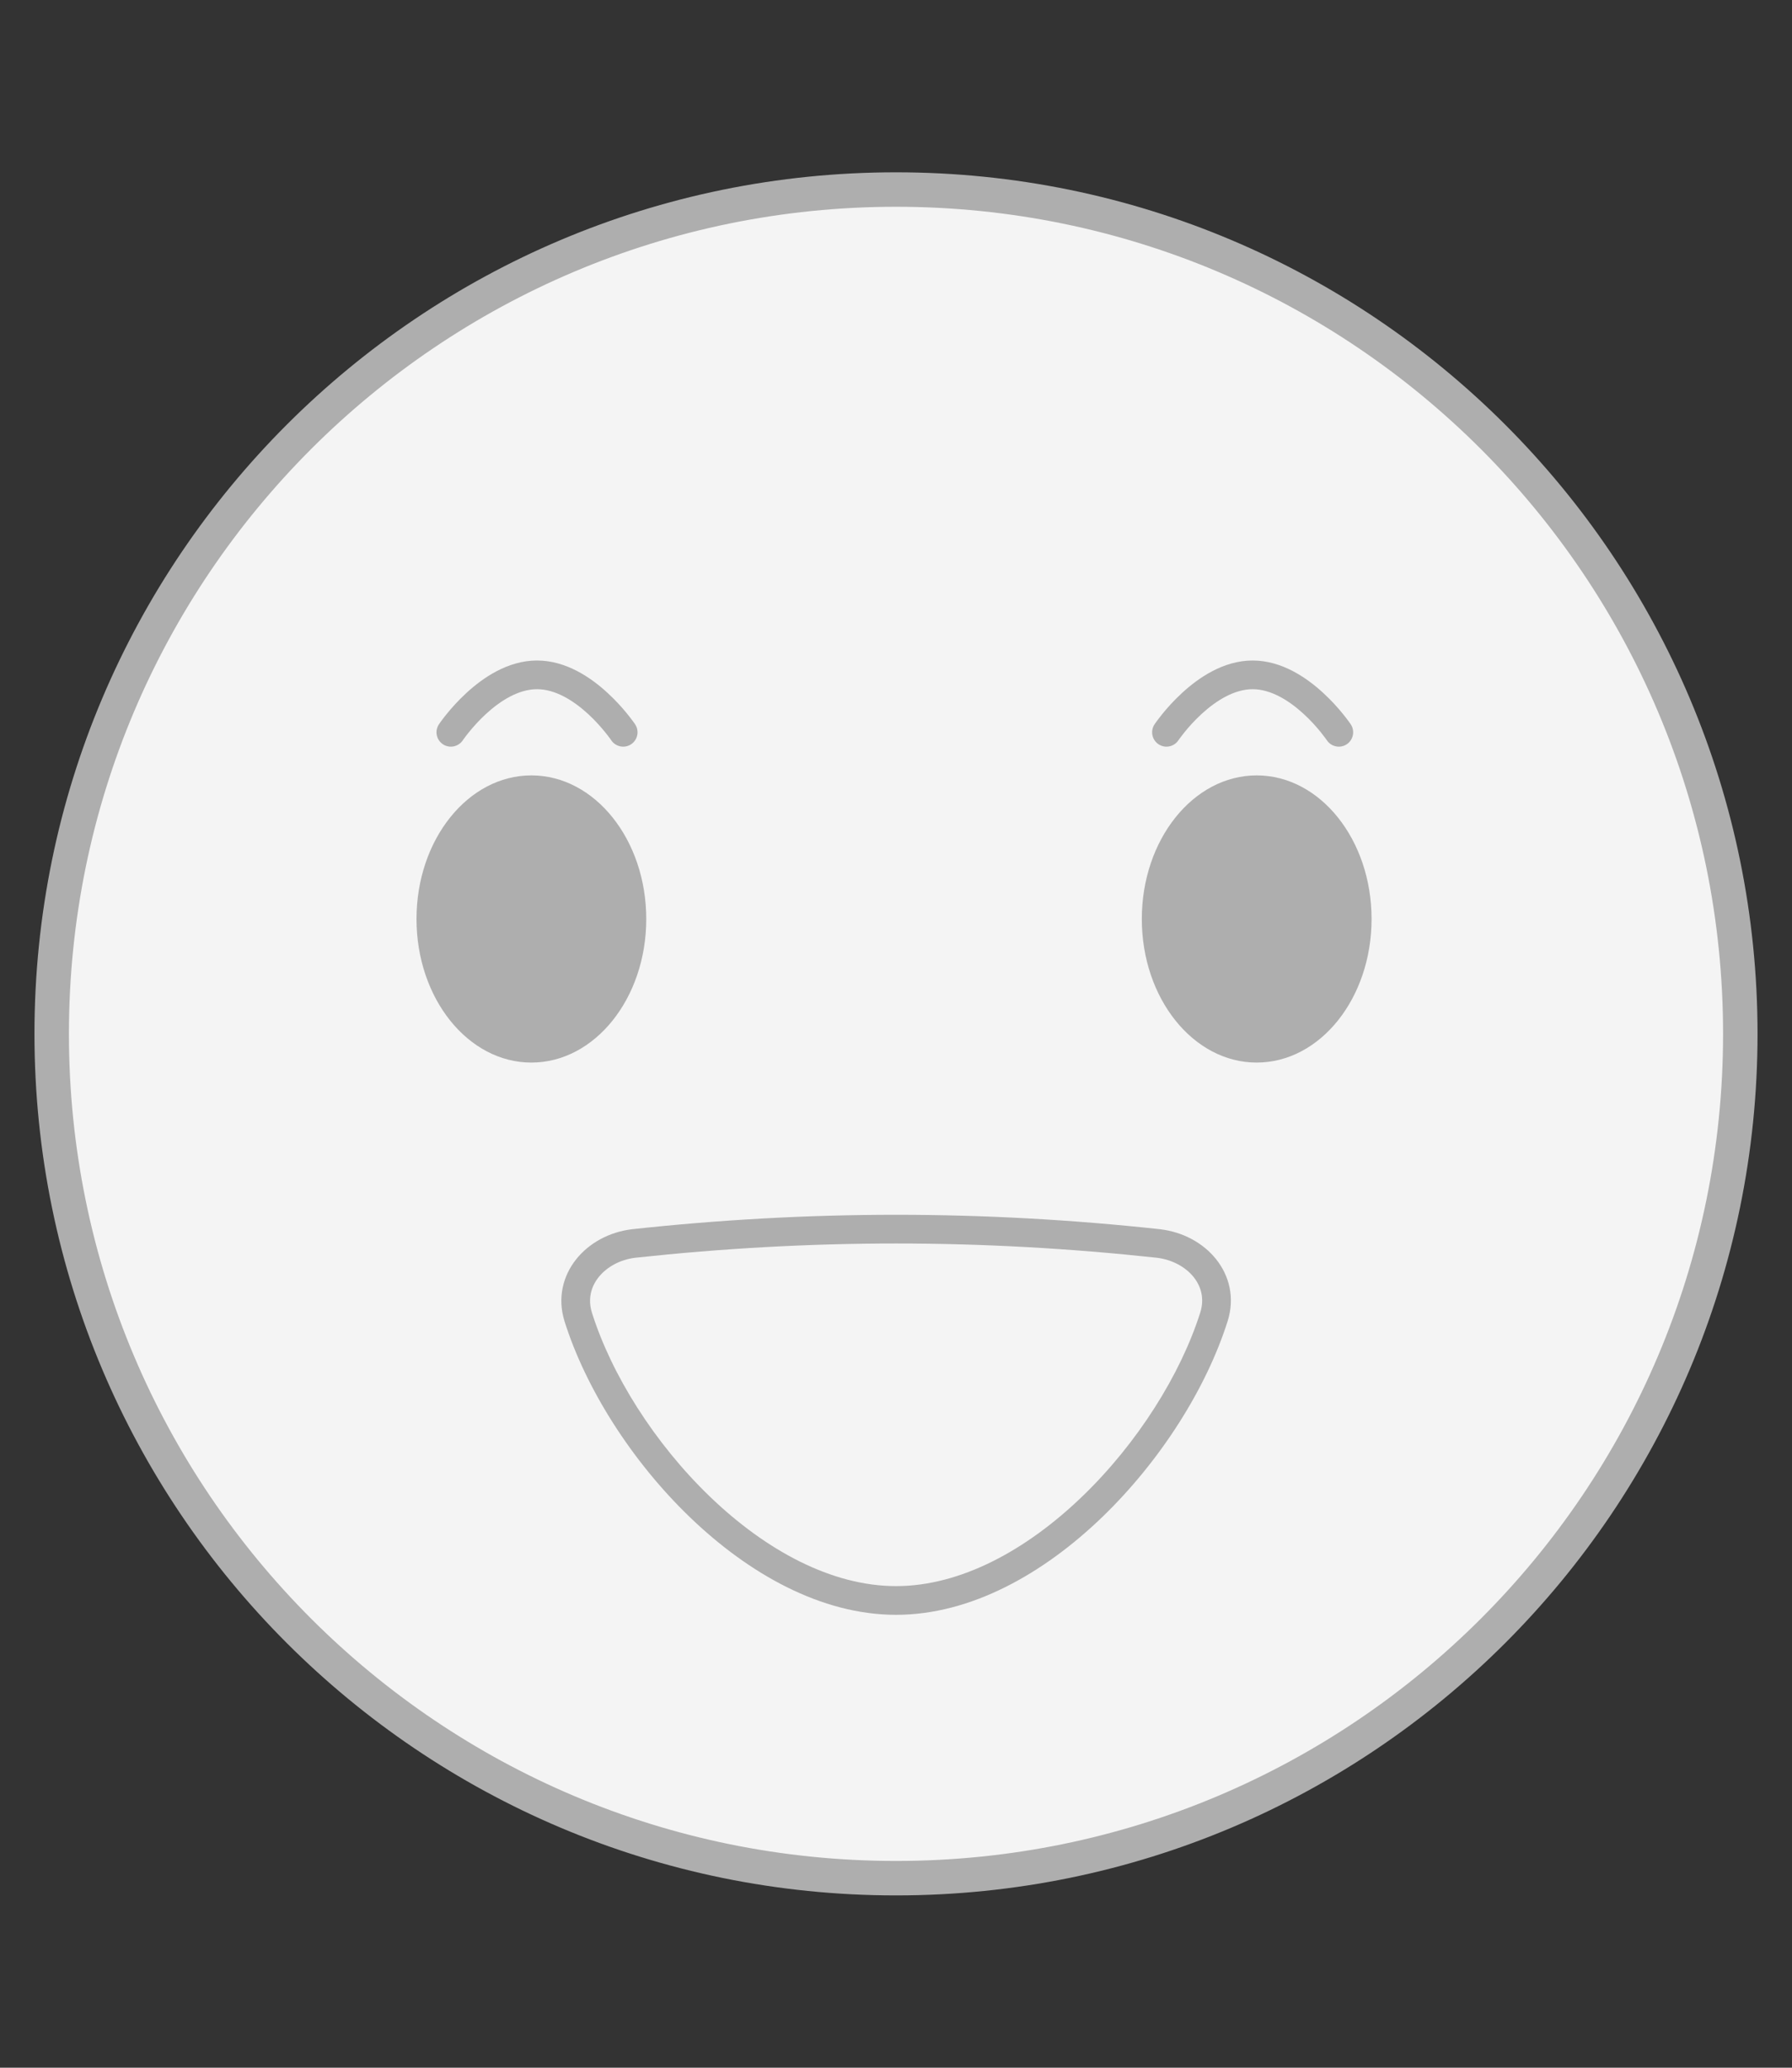 <svg width="52" height="60" viewBox="0 0 52 60" fill="none" xmlns="http://www.w3.org/2000/svg">
<rect x="0" y="0" width="52" height="60" fill="#333333" stroke="none"/>
<path d="M50.5 30C50.5 43.531 39.531 54.5 26 54.5C12.469 54.5 1.5 43.531 1.5 30C1.5 16.469 12.469 5.5 26 5.5C39.531 5.5 50.5 16.469 50.5 30Z" fill="#F4F4F4" stroke="#AEAEAE" stroke-miterlimit="10"/>
<path d="M15.419 30.833C17.26 30.833 18.753 28.968 18.753 26.667C18.753 24.366 17.26 22.5 15.419 22.5C13.578 22.5 12.086 24.366 12.086 26.667C12.086 28.968 13.578 30.833 15.419 30.833Z" fill="#AEAEAE"/>
<path d="M36.466 30.833C38.307 30.833 39.8 28.968 39.8 26.667C39.8 24.366 38.307 22.5 36.466 22.5C34.625 22.5 33.133 24.366 33.133 26.667C33.133 28.968 34.625 30.833 36.466 30.833Z" fill="#AEAEAE"/>
<path fill-rule="evenodd" clip-rule="evenodd" d="M18.34 35.669C20.888 35.392 23.445 35.25 26.002 35.25C28.559 35.25 31.116 35.392 33.663 35.669L33.668 35.67L33.668 35.67C34.322 35.748 34.91 36.064 35.289 36.539C35.674 37.021 35.836 37.662 35.624 38.334L35.624 38.334C35.01 40.278 33.675 42.394 31.978 44.028C30.286 45.658 28.177 46.858 26.002 46.858C23.826 46.858 21.716 45.658 20.022 44.028C18.324 42.395 16.99 40.278 16.379 38.333L16.379 38.331L16.379 38.331C16.172 37.66 16.337 37.02 16.721 36.539C17.1 36.065 17.685 35.748 18.335 35.67L18.34 35.669L18.34 35.669ZM18.433 36.497C17.984 36.552 17.604 36.769 17.372 37.059C17.146 37.342 17.056 37.698 17.175 38.085C17.739 39.882 18.992 41.881 20.6 43.428C22.213 44.98 24.127 46.025 26.002 46.025C27.876 46.025 29.788 44.98 31.4 43.428C33.008 41.881 34.261 39.881 34.83 38.083C34.951 37.696 34.863 37.341 34.638 37.059C34.407 36.77 34.025 36.553 33.571 36.497C31.053 36.224 28.527 36.083 26.002 36.083C23.477 36.083 20.951 36.224 18.433 36.497Z" fill="#AEAEAE"/>
<path fill-rule="evenodd" clip-rule="evenodd" d="M39.081 21.596C38.89 21.724 38.631 21.672 38.503 21.481L38.849 21.249C38.503 21.481 38.503 21.481 38.503 21.481L38.502 21.48L38.494 21.469C38.487 21.459 38.476 21.444 38.462 21.423C38.432 21.383 38.387 21.323 38.329 21.251C38.212 21.106 38.043 20.913 37.835 20.722C37.406 20.327 36.88 19.999 36.349 19.999C35.818 19.999 35.292 20.327 34.863 20.722C34.655 20.913 34.486 21.106 34.369 21.251C34.311 21.323 34.266 21.383 34.236 21.423C34.221 21.444 34.211 21.459 34.204 21.469L34.196 21.48L34.195 21.481C34.067 21.672 33.808 21.724 33.617 21.596C33.426 21.467 33.375 21.209 33.503 21.017L33.849 21.249C33.503 21.017 33.503 21.017 33.503 21.017L33.504 21.016L33.505 21.015L33.508 21.009L33.52 20.992C33.53 20.978 33.545 20.957 33.563 20.932C33.6 20.882 33.653 20.811 33.721 20.727C33.856 20.559 34.053 20.335 34.298 20.11C34.773 19.672 35.497 19.166 36.349 19.166C37.201 19.166 37.925 19.672 38.4 20.11C38.645 20.335 38.842 20.559 38.977 20.727C39.045 20.811 39.098 20.882 39.135 20.932C39.153 20.957 39.168 20.978 39.178 20.992L39.19 21.009L39.193 21.015L39.194 21.016L39.195 21.017C39.195 21.017 39.195 21.017 38.849 21.249L39.195 21.017C39.323 21.208 39.272 21.467 39.081 21.596Z" fill="#AEAEAE"/>
<path fill-rule="evenodd" clip-rule="evenodd" d="M18.315 21.596C18.124 21.724 17.865 21.672 17.737 21.481L18.083 21.249C17.737 21.481 17.737 21.481 17.737 21.481L17.736 21.48L17.729 21.469C17.722 21.459 17.711 21.444 17.696 21.423C17.666 21.383 17.622 21.323 17.563 21.251C17.446 21.106 17.277 20.913 17.07 20.722C16.64 20.326 16.115 19.999 15.583 19.999C15.052 19.999 14.527 20.326 14.097 20.722C13.89 20.913 13.721 21.106 13.604 21.251C13.545 21.323 13.5 21.383 13.471 21.423C13.456 21.444 13.445 21.459 13.438 21.469L13.431 21.48L13.43 21.481C13.301 21.672 13.043 21.724 12.851 21.596C12.66 21.467 12.609 21.209 12.737 21.017L13.083 21.249C12.737 21.017 12.737 21.017 12.737 21.017L12.738 21.016L12.739 21.015L12.743 21.009L12.755 20.992C12.765 20.978 12.779 20.957 12.797 20.932C12.834 20.882 12.887 20.811 12.955 20.727C13.091 20.559 13.287 20.335 13.532 20.11C14.007 19.672 14.731 19.166 15.583 19.166C16.436 19.166 17.16 19.672 17.634 20.11C17.879 20.335 18.076 20.559 18.211 20.727C18.279 20.811 18.332 20.882 18.369 20.932C18.388 20.957 18.402 20.978 18.412 20.992L18.424 21.009L18.428 21.015L18.429 21.016L18.429 21.017C18.429 21.017 18.43 21.017 18.083 21.249L18.429 21.017C18.558 21.208 18.506 21.467 18.315 21.596Z" fill="#AEAEAE"/>
</svg>
